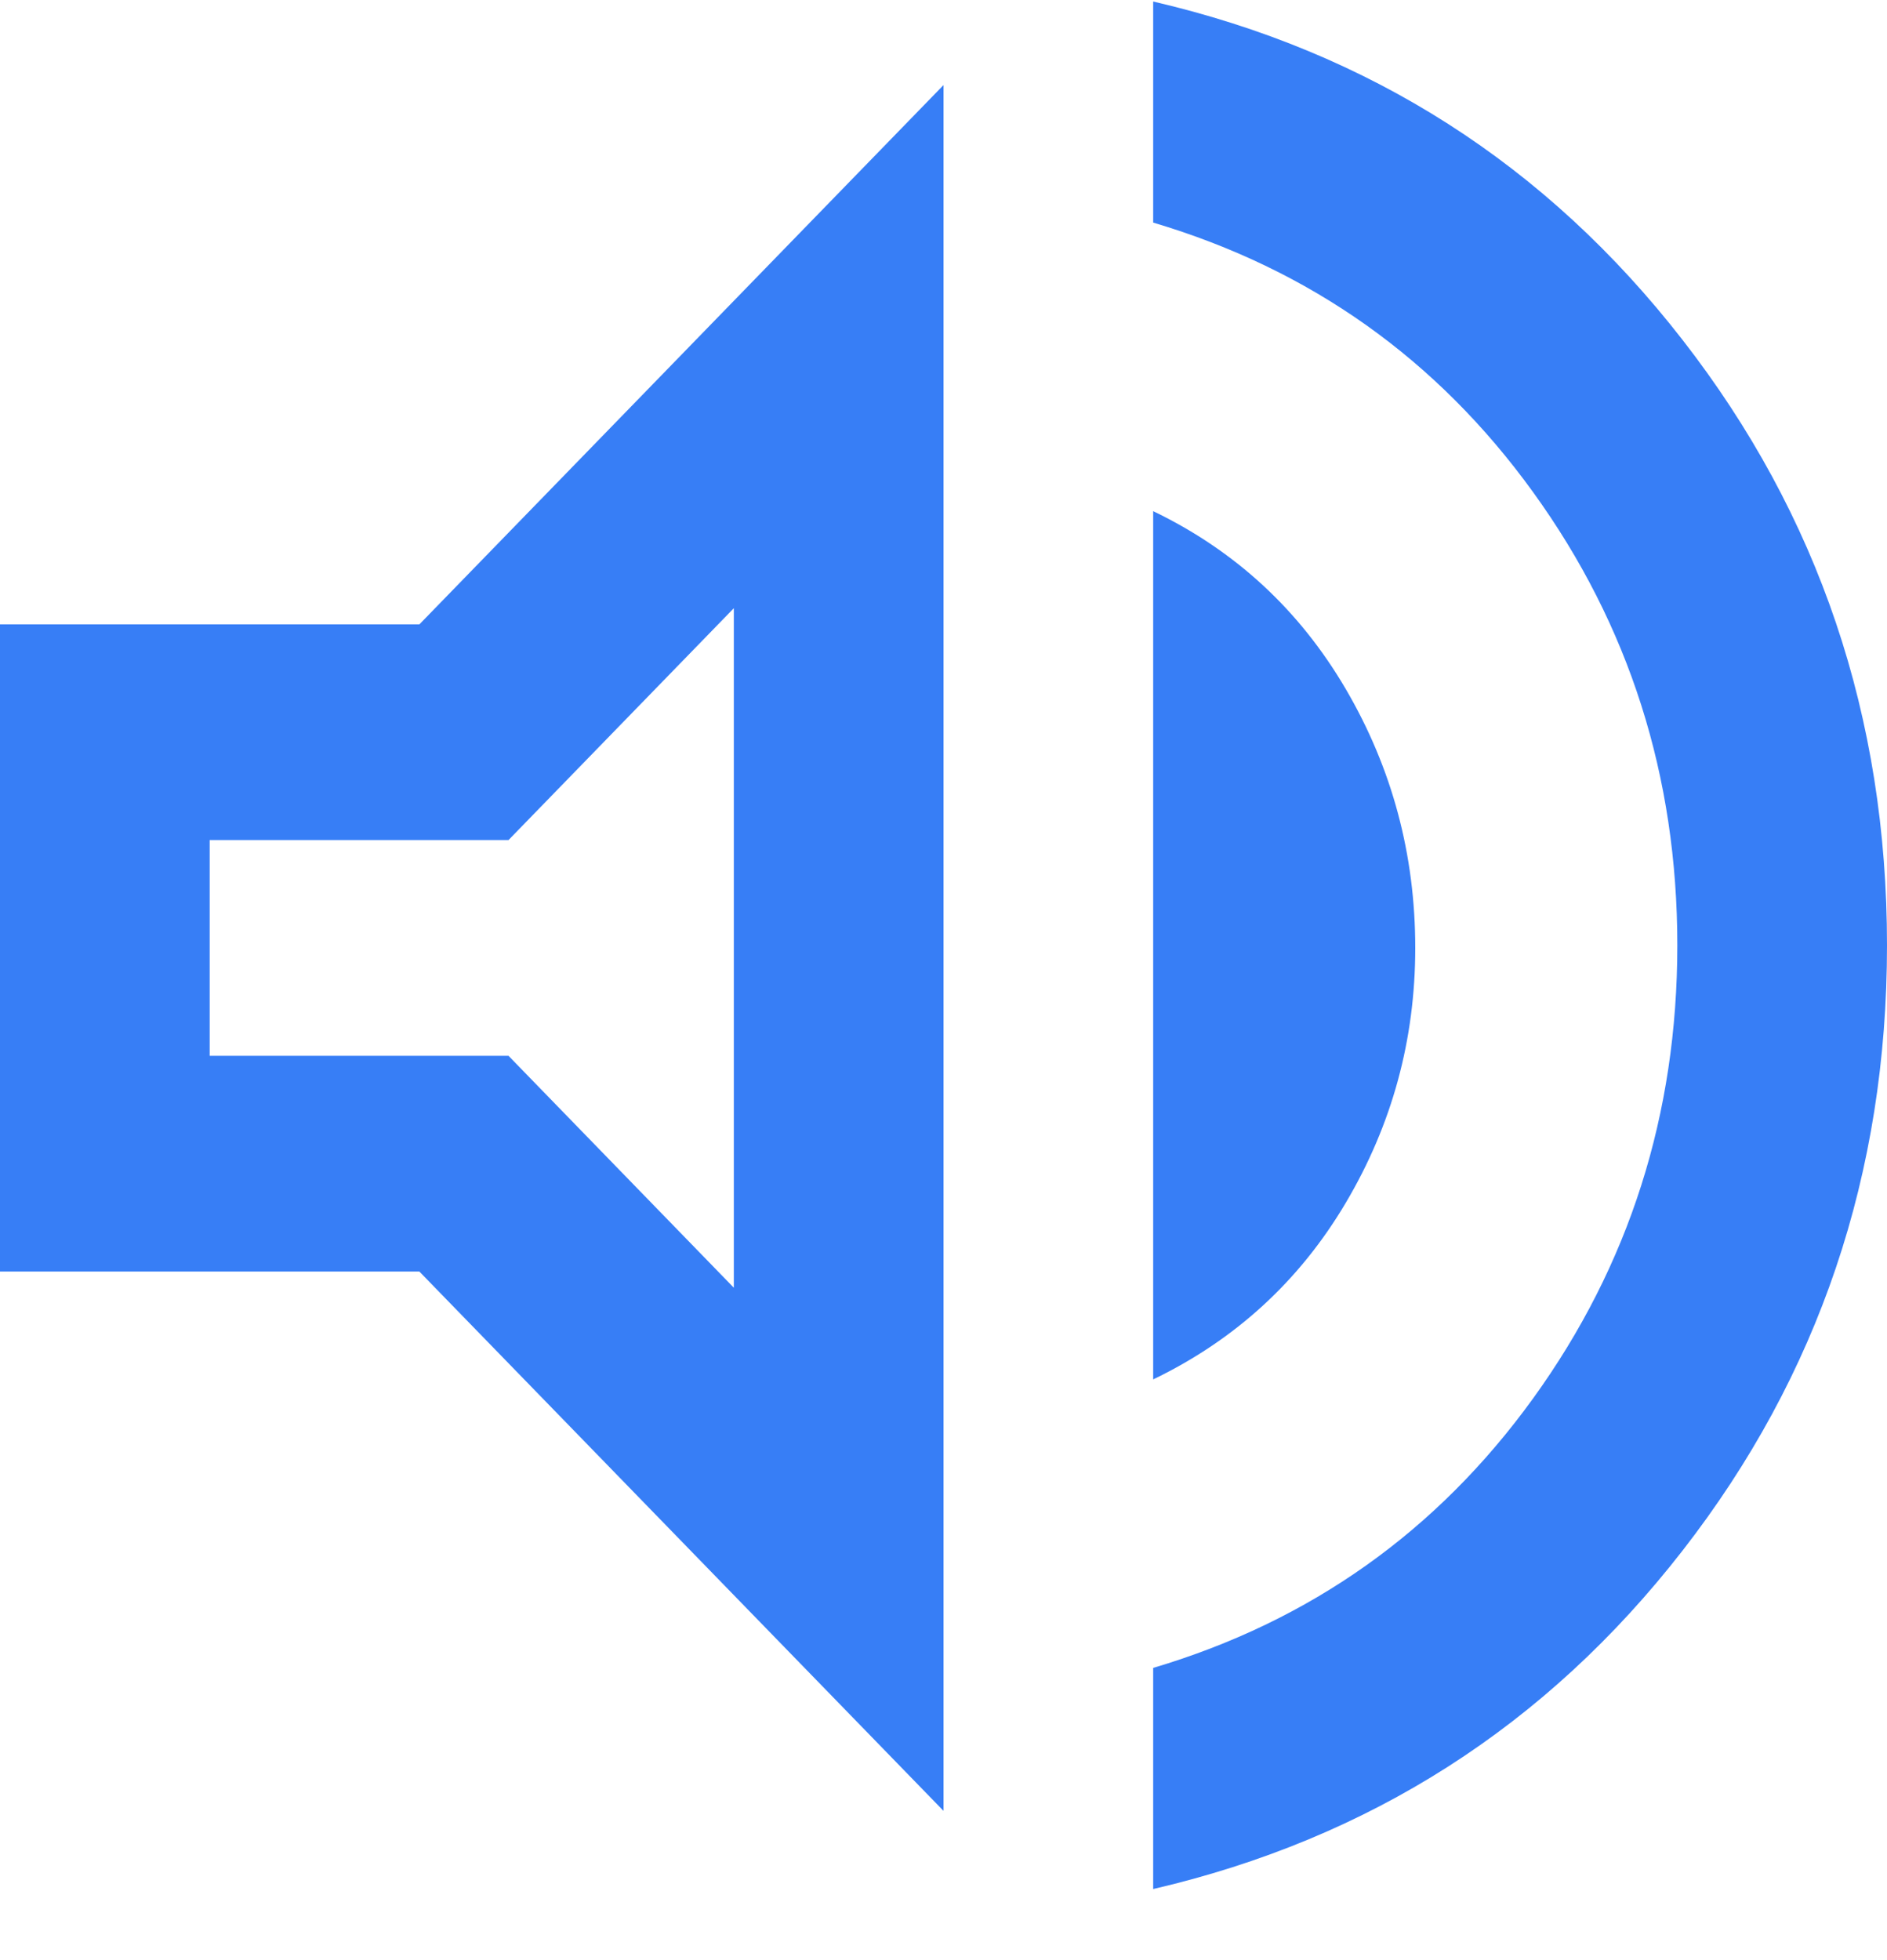 <svg width="26" height="27" viewBox="0 0 26 27" fill="none" xmlns="http://www.w3.org/2000/svg">
<path d="M15.889 26.021V22.975C18.056 22.331 19.801 21.093 21.125 19.261C22.449 17.428 23.111 15.348 23.111 13.021C23.111 10.693 22.449 8.613 21.125 6.781C19.801 4.948 18.056 3.71 15.889 3.066V0.021C18.874 0.714 21.306 2.268 23.183 4.682C25.061 7.096 26 9.876 26 13.021C26 16.165 25.061 18.945 23.183 21.359C21.306 23.773 18.874 25.327 15.889 26.021ZM0 17.515L0 8.601H5.778L13 1.172V24.944L5.778 17.515H0ZM15.889 19.001V7.041C17.02 7.585 17.905 8.403 18.543 9.492C19.181 10.582 19.5 11.77 19.5 13.058C19.5 14.321 19.181 15.491 18.543 16.568C17.905 17.645 17.02 18.456 15.889 19.001ZM10.111 8.378L7.006 11.572H2.889V14.543H7.006L10.111 17.738V8.378Z" fill="#377EF6"/>
</svg>
